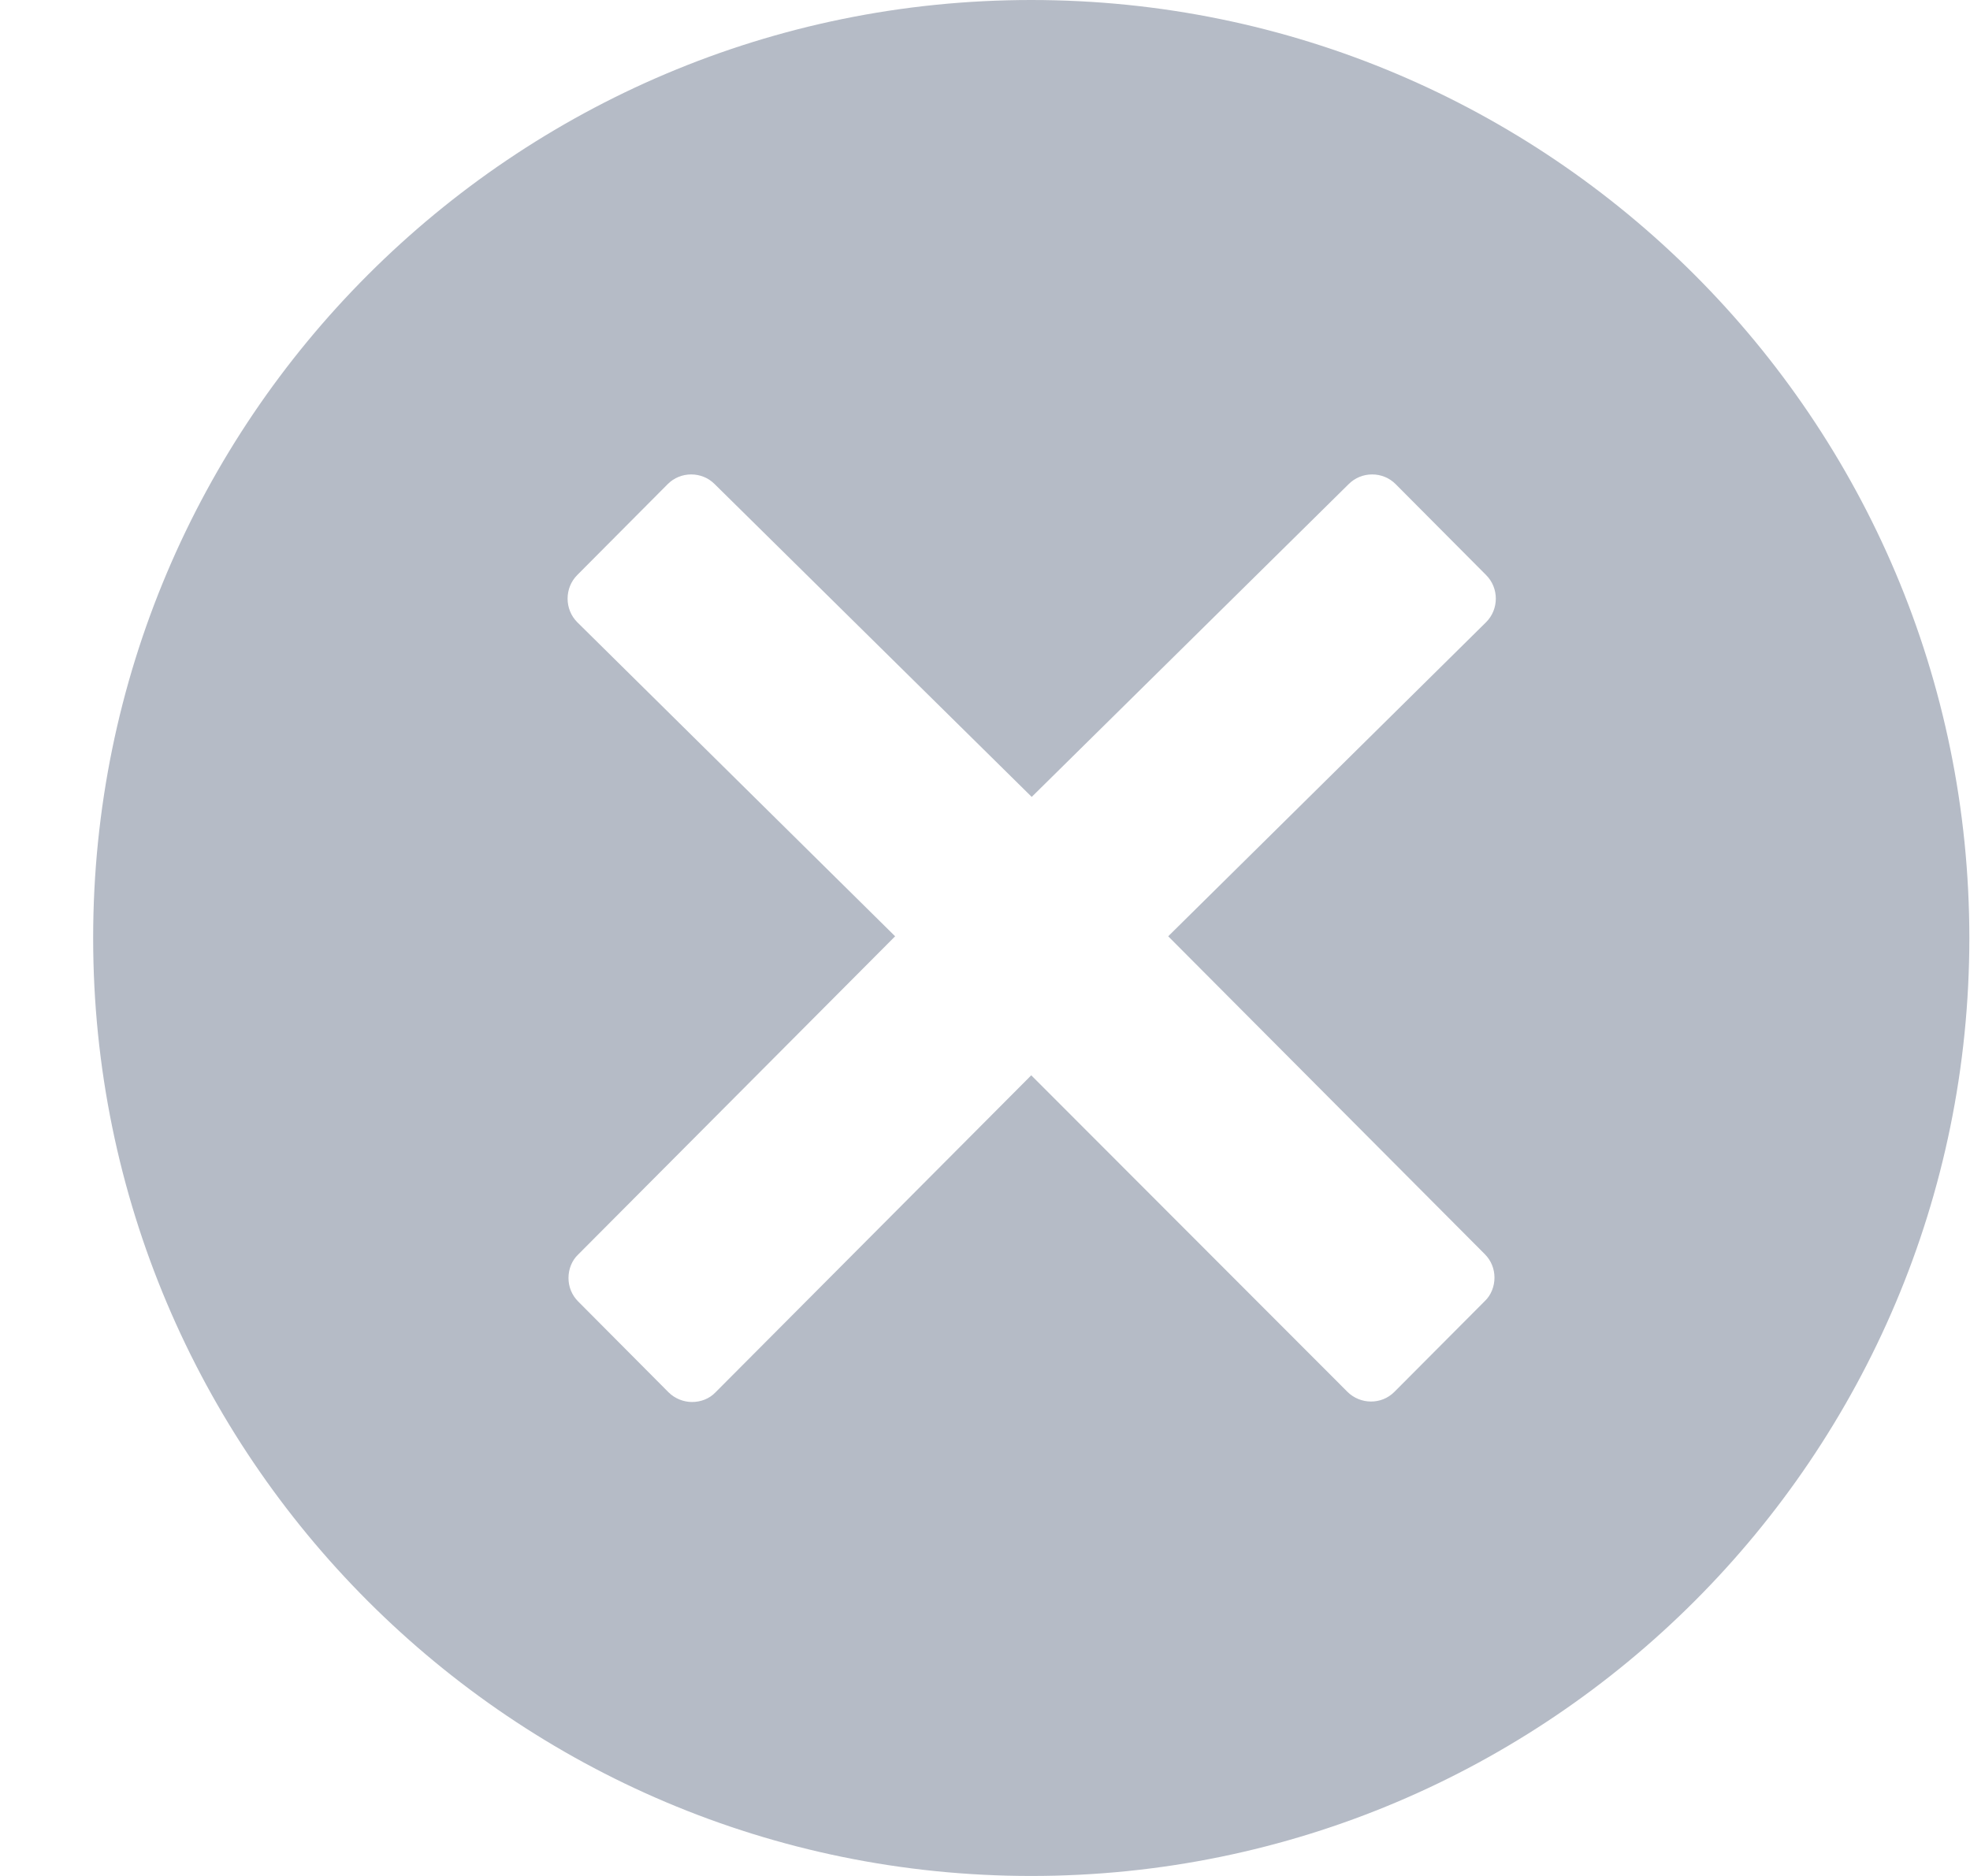 <svg width="21" height="20" viewBox="0 0 21 20" fill="none" xmlns="http://www.w3.org/2000/svg">
<path fillRule="evenodd" clipRule="evenodd" d="M10.993 0C5.471 0 0.993 4.478 0.993 10C0.993 15.522 5.471 20 10.993 20C16.515 20 20.993 15.522 20.993 10C20.993 4.478 16.515 0 10.993 0ZM15.828 13.371C15.895 13.438 15.931 13.527 15.931 13.621C15.931 13.714 15.895 13.808 15.828 13.871L14.864 14.839C14.792 14.911 14.703 14.942 14.614 14.942C14.524 14.942 14.431 14.906 14.364 14.839L10.993 11.464L7.627 14.844C7.56 14.915 7.466 14.947 7.377 14.947C7.288 14.947 7.194 14.911 7.127 14.844L6.163 13.875C6.096 13.808 6.06 13.719 6.06 13.625C6.06 13.531 6.096 13.438 6.163 13.375L9.542 9.982L6.154 6.634C6.016 6.496 6.016 6.268 6.154 6.13L7.118 5.161C7.185 5.094 7.274 5.058 7.368 5.058C7.462 5.058 7.551 5.094 7.618 5.161L10.998 8.496L14.377 5.161C14.444 5.094 14.533 5.058 14.627 5.058C14.721 5.058 14.81 5.094 14.877 5.161L15.841 6.13C15.98 6.268 15.98 6.496 15.841 6.634L12.453 9.982L15.828 13.371Z" fill="#B5BBC6"/>
</svg>
